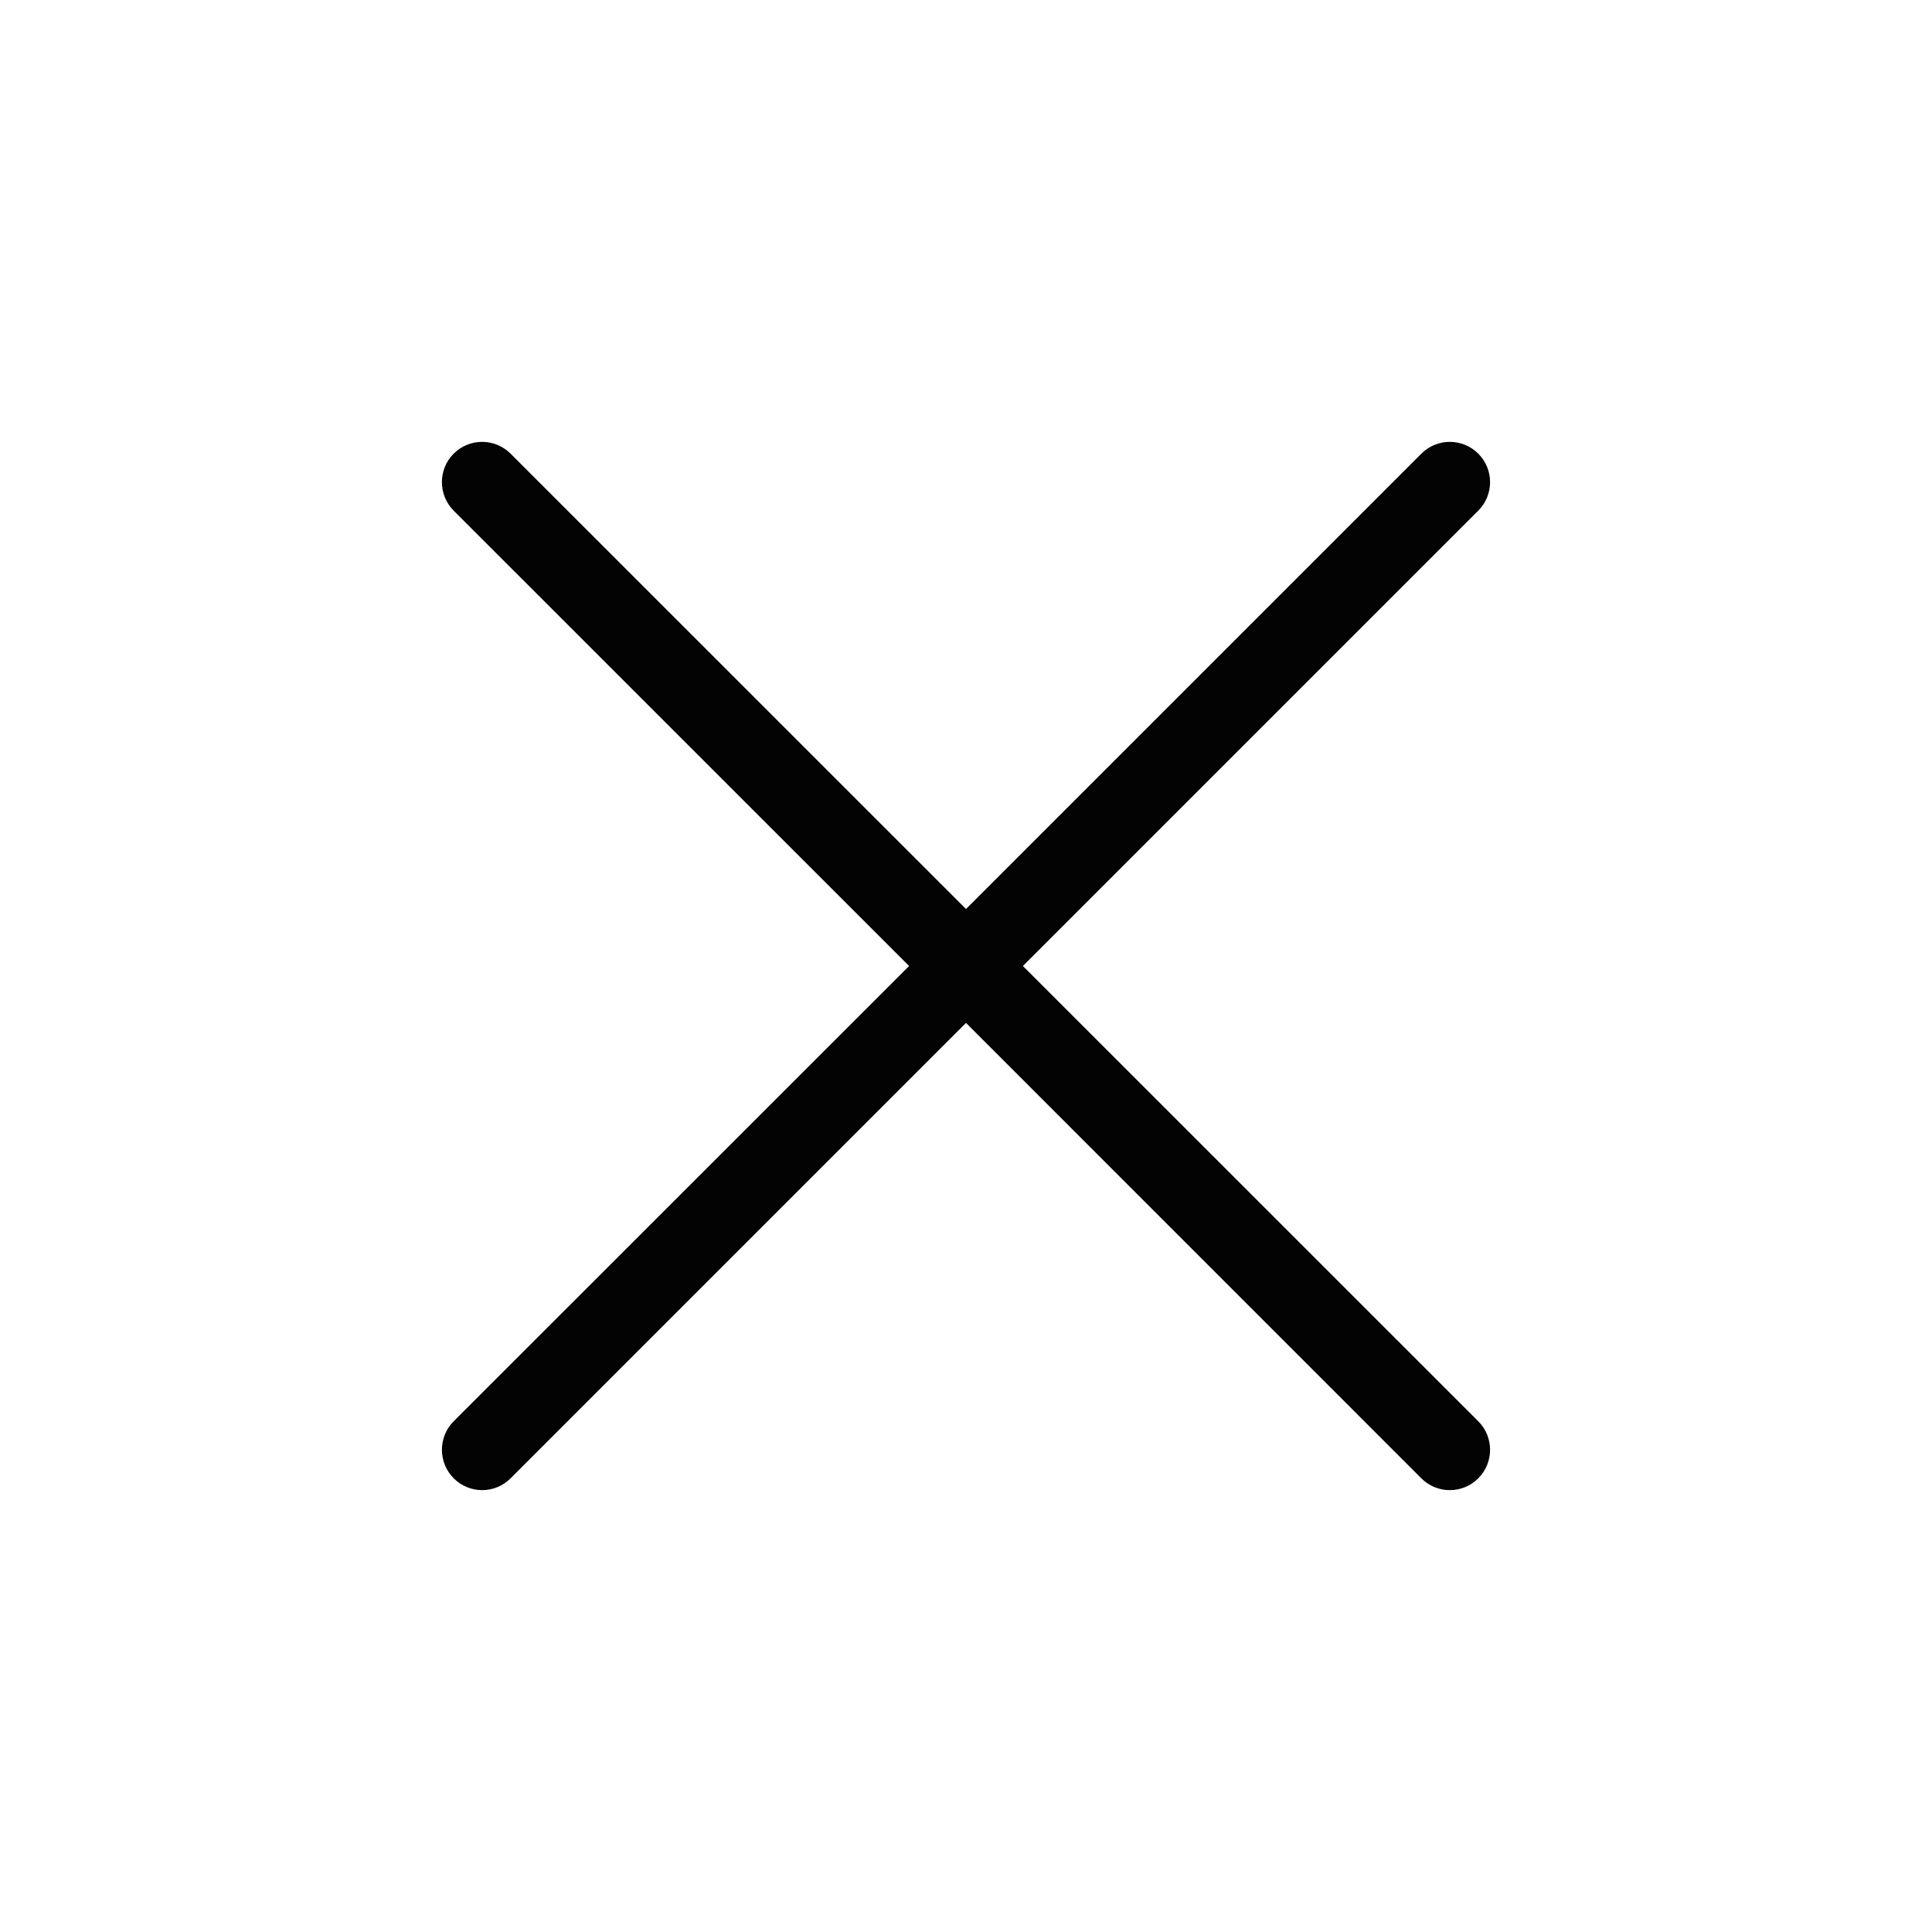 <?xml version="1.0" encoding="UTF-8" standalone="no"?>
<svg width="24px" height="24px" viewBox="0 0 24 24" version="1.1" xmlns="http://www.w3.org/2000/svg" xmlns:xlink="http://www.w3.org/1999/xlink">
    <!-- Generator: Sketch 39.1 (31720) - http://www.bohemiancoding.com/sketch -->
    <title>close</title>
    <desc>Created with Sketch.</desc>
    <defs></defs>
    <g id="Page-1" stroke="none" stroke-width="1" fill="none" fill-rule="evenodd">
        <g id="close" fill="#020302">
            <g transform="translate(5, 5)" id="Fill-1">
                <path d="M7.707,7 L13.364,1.343 C13.559,1.147 13.559,0.831 13.364,0.636 C13.168,0.44 12.852,0.44 12.656,0.636 L7,6.292 L1.343,0.636 C1.147,0.44 0.832,0.44 0.635,0.636 C0.441,0.831 0.441,1.147 0.635,1.343 L6.293,7 L0.635,12.656 C0.441,12.852 0.441,13.168 0.636,13.364 C0.832,13.56 1.147,13.56 1.343,13.364 L7,7.707 L12.656,13.364 C12.852,13.56 13.168,13.56 13.364,13.364 C13.559,13.168 13.559,12.852 13.364,12.656 L7.707,7 Z"></path>
            </g>
        </g>
    </g>
</svg>